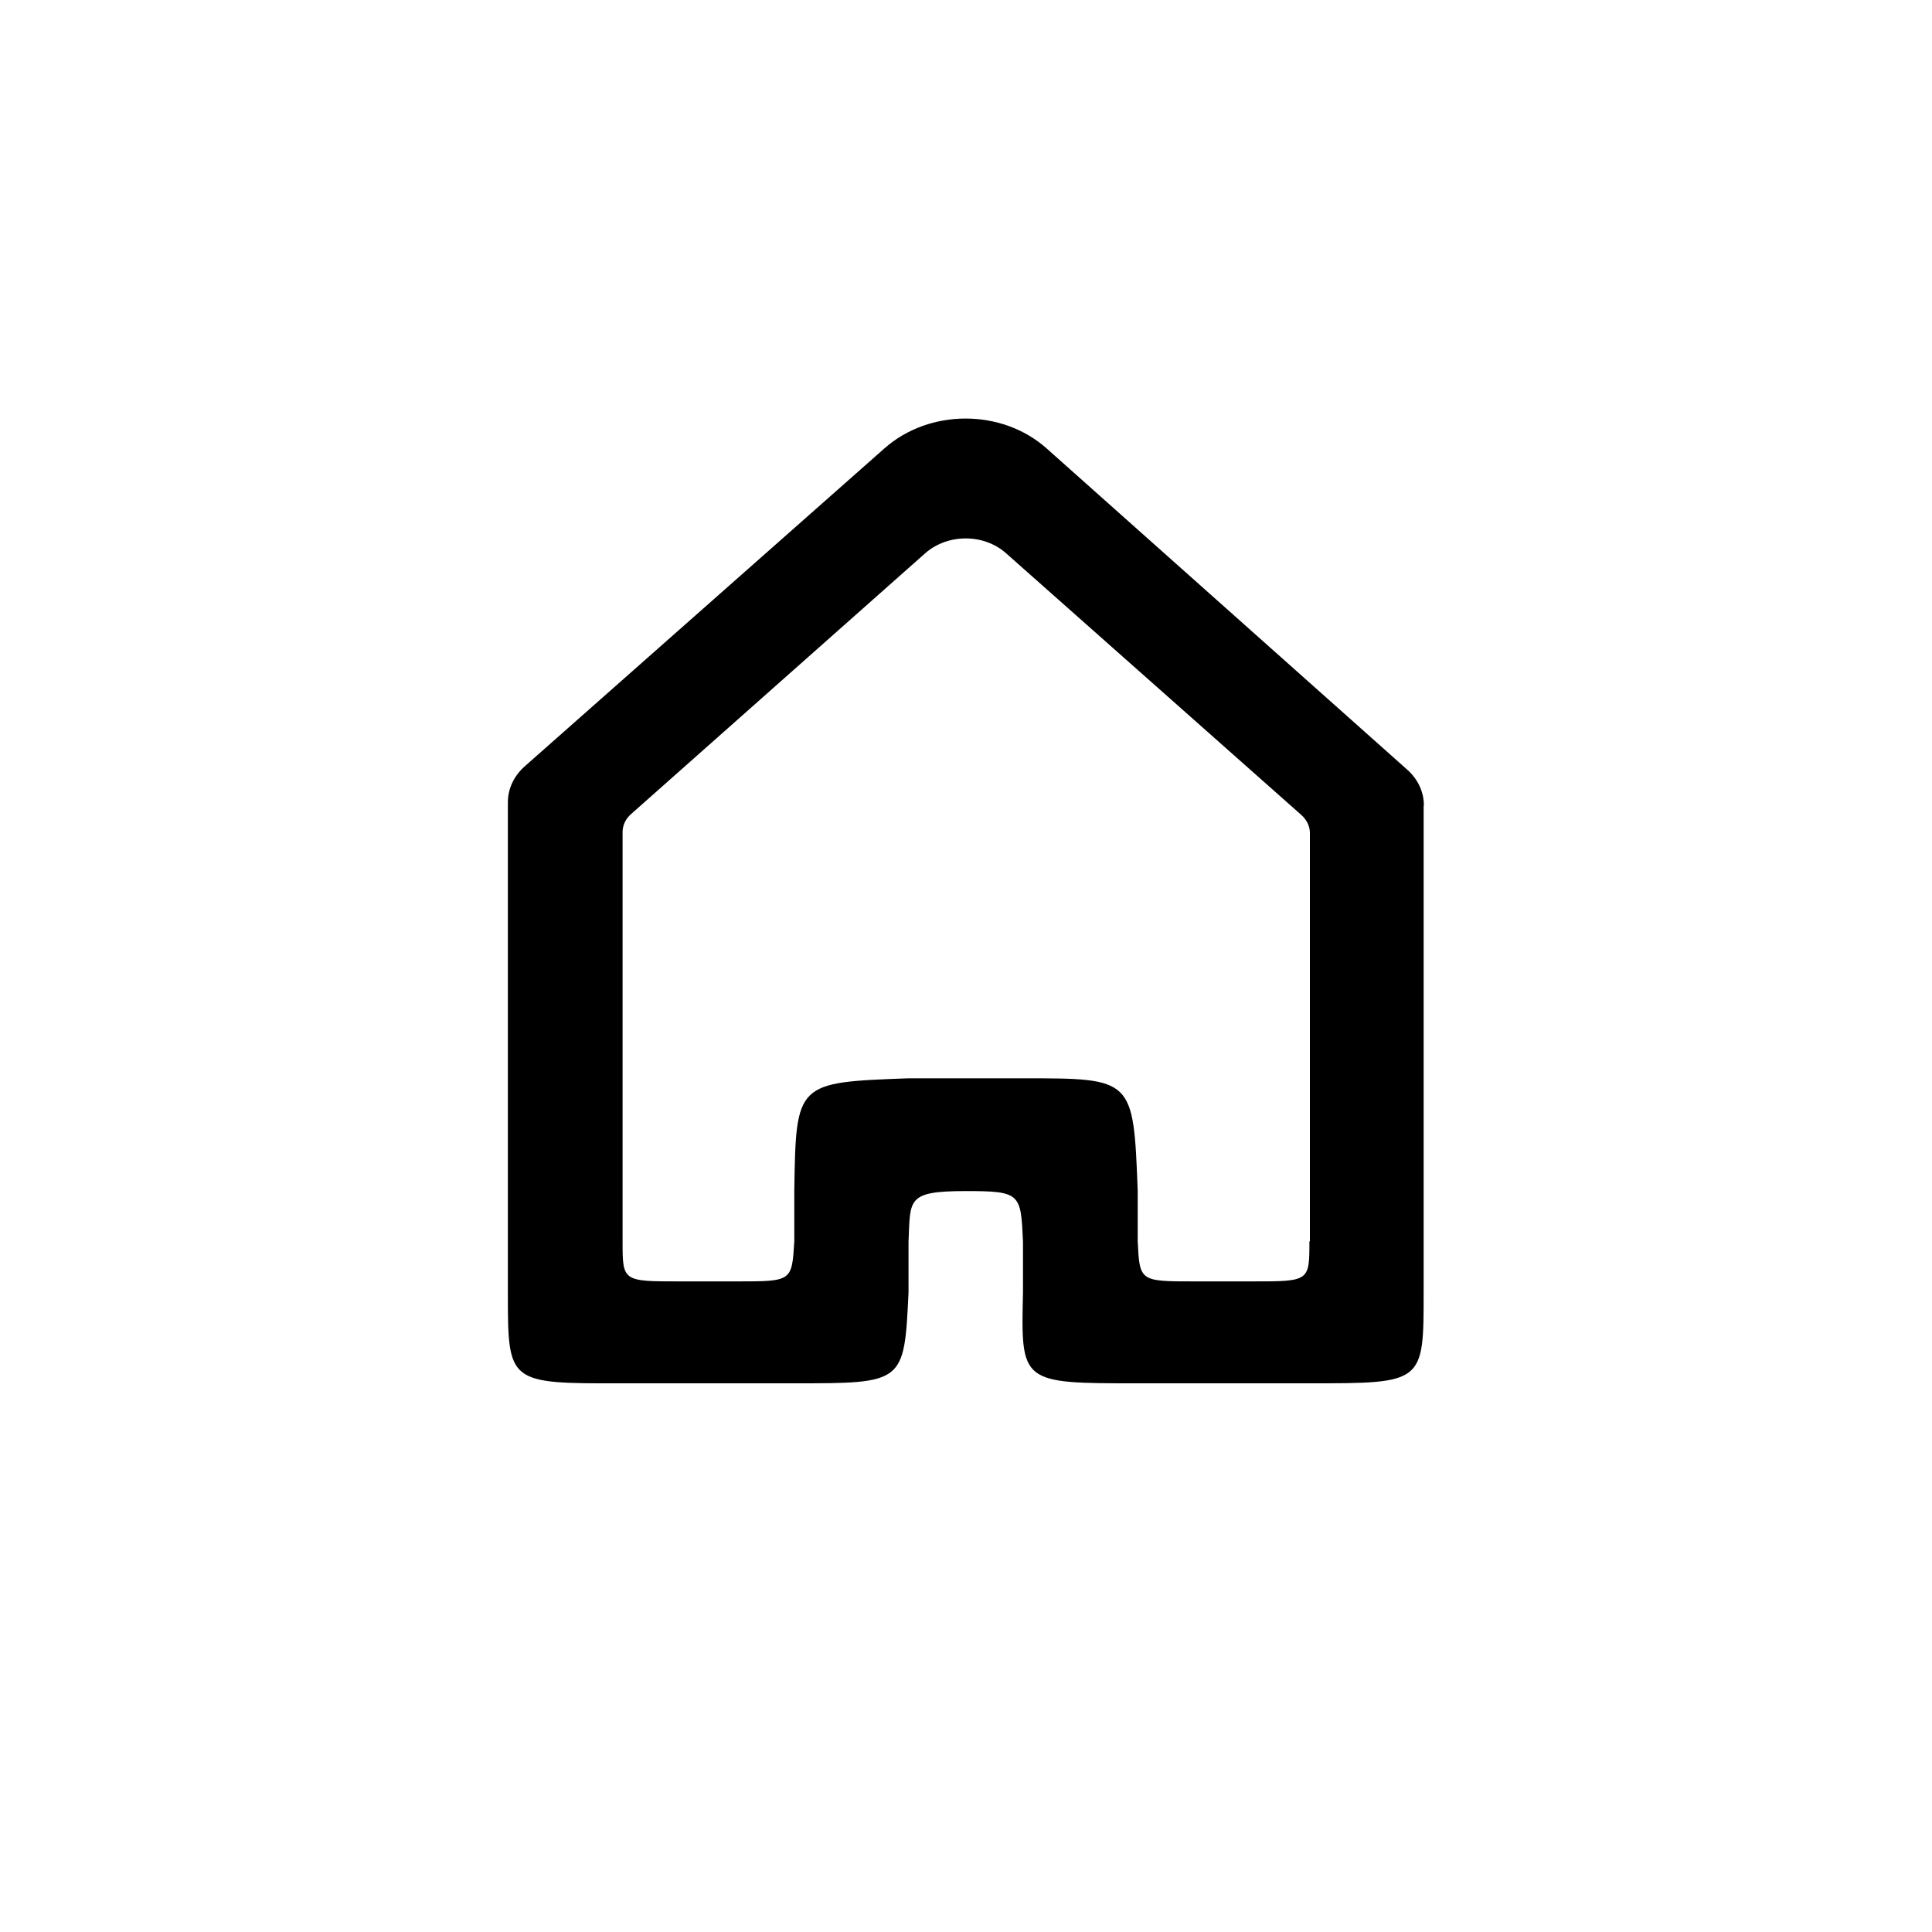 <?xml version="1.0" encoding="utf-8"?>
<!-- Generator: Adobe Illustrator 26.0.3, SVG Export Plug-In . SVG Version: 6.00 Build 0)  -->
<svg version="1.1" id="Layer_1" xmlns="http://www.w3.org/2000/svg" xmlns:xlink="http://www.w3.org/1999/xlink" x="0px" y="0px"
	 viewBox="0 0 800 800" style="enable-background:new 0 0 800 800;" xml:space="preserve">
<style type="text/css">
	.st0{fill-rule:evenodd;clip-rule:evenodd;}
</style>
<desc>Created with Sketch.</desc>
<g id="Page-1">
	<g id="Dribbble-Light-Preview" transform="translate(-341, -720)">
		<g id="icons" transform="translate(56, 160)">
			<path id="home-_x5B__x23_1393_x5D_" class="st0" d="M827.2,1074c0,16.6,0,16.6-23.7,16.6h-23.7c-22.9,0-22.9,0-23.7-16.6v-21
				c-1.8-46.5-1.8-46.5-47.4-46.5h-47.4c-46.7,1.7-46.7,1.7-47.4,46.5v21c-1,16.6-1,16.6-23.7,16.6h-23.7c-23.7,0-23.7,0-23.7-16.6
				V904.5c0-2.8,1.3-5.5,3.5-7.4l121.8-108c9.3-8.2,24.3-8.2,33.5,0l122.3,108.4c2.2,2,3.5,4.6,3.5,7.4V1074z M874.6,893.5
				c0-5.6-2.5-10.9-6.9-14.8l-149.3-133c-18.5-16.5-48.5-16.5-67.1-0.1l-149,131.7c-4.5,4-7,9.3-7,14.9v203c0,37.7,0,37.7,47.4,37.6
				h71.1c45.6,0,45.6,0,47.4-37.6v-21c0.8-17.5-1-21,23.7-21c22.8,0,22.8,1,23.7,21v21c-0.9,37.6-0.9,37.6,47.4,37.6h71.1
				c47.4,0,47.4,0,47.4-37.6V893.5z"/>
		</g>
	</g>
</g>
</svg>
